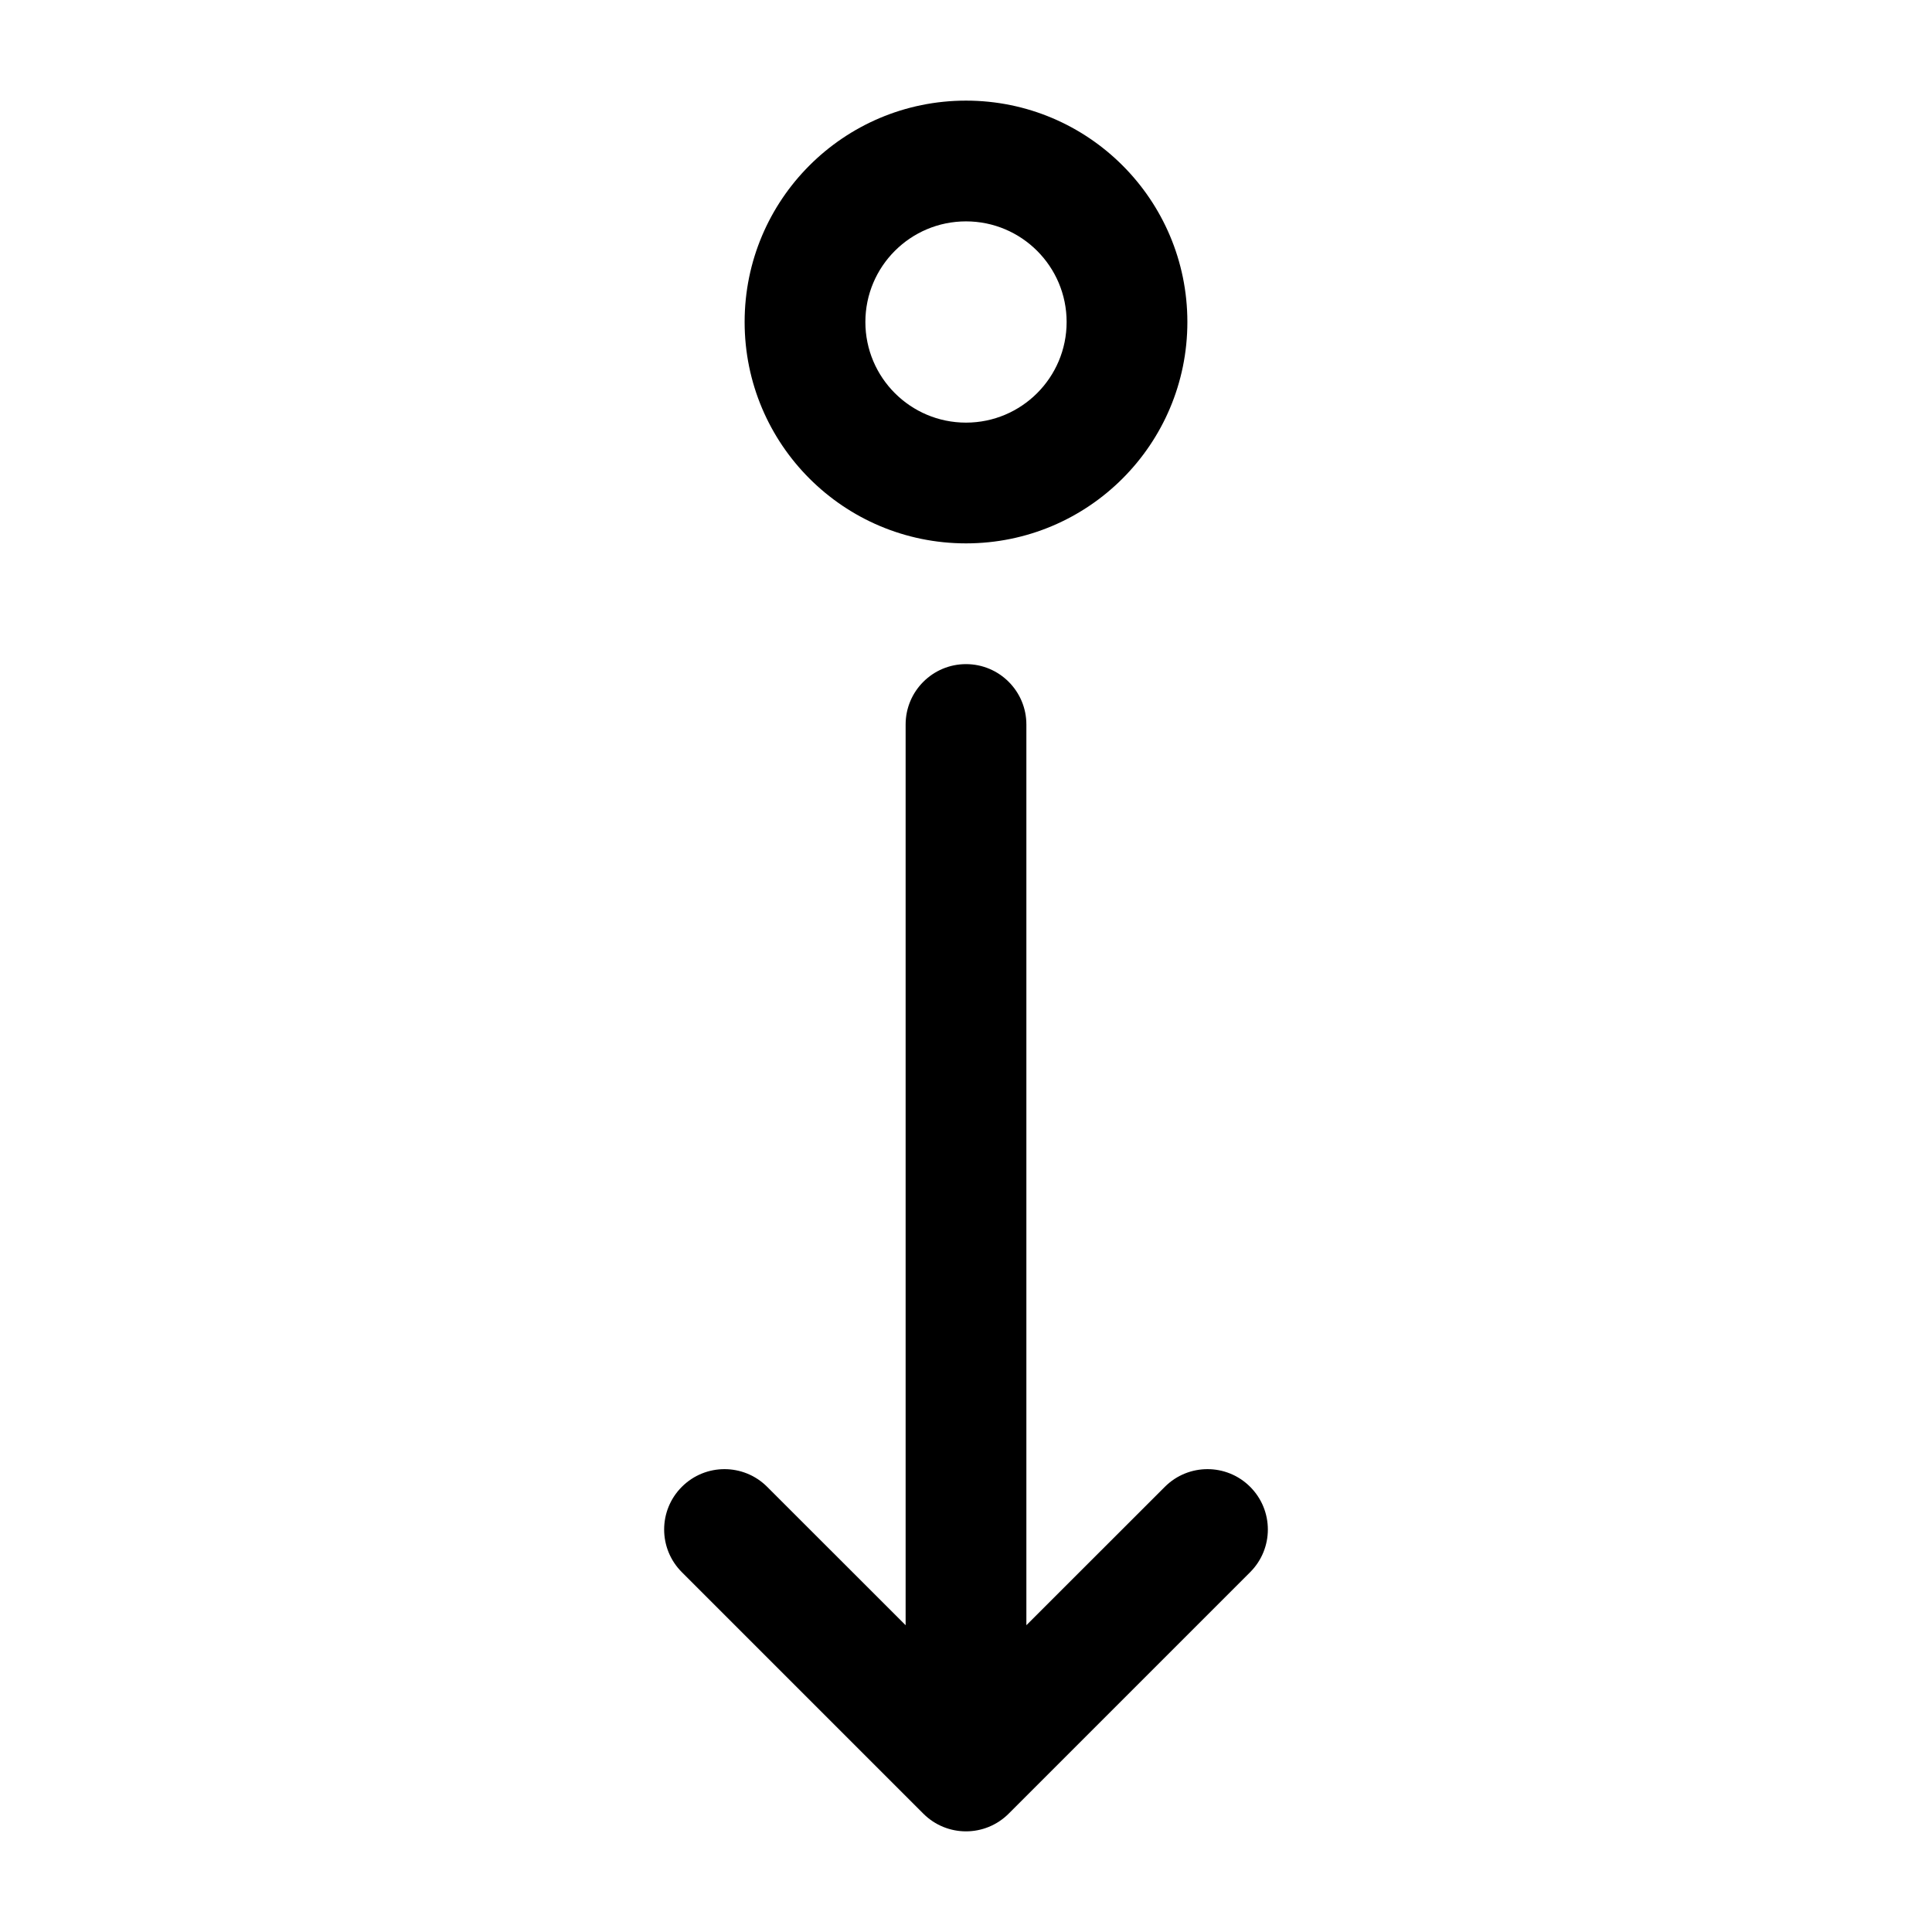 <svg width="24" height="24" viewBox="0 0 24 24" fill="none" xmlns="http://www.w3.org/2000/svg">
<g id="dot-arrow-down">
<g clip-path="url(#clip0_232_16771)">
<g id="Weight=Dynamic">
<path id="Vector (Stroke)" fill-rule="evenodd" clip-rule="evenodd" d="M9.25 4C9.25 2.481 10.481 1.25 12 1.25C13.519 1.25 14.75 2.481 14.75 4C14.75 5.519 13.519 6.75 12 6.75C10.481 6.75 9.25 5.519 9.25 4ZM12 2.75C11.31 2.75 10.75 3.31 10.75 4C10.75 4.69 11.31 5.25 12 5.25C12.69 5.25 13.25 4.69 13.25 4C13.25 3.31 12.69 2.75 12 2.75ZM12 8.25C12.414 8.25 12.75 8.586 12.75 9V20.189L14.47 18.47C14.763 18.177 15.237 18.177 15.53 18.47C15.823 18.763 15.823 19.237 15.53 19.53L12.53 22.53C12.237 22.823 11.763 22.823 11.47 22.53L8.47 19.53C8.177 19.237 8.177 18.763 8.47 18.47C8.763 18.177 9.237 18.177 9.53 18.47L11.25 20.189V9C11.25 8.586 11.586 8.25 12 8.25Z" fill="black"/>
</g>
</g>
</g>
<defs>
<clipPath id="clip0_232_16771">
<rect width="24" height="24" rx="5" fill="white"/>
</clipPath>
</defs>
</svg>
